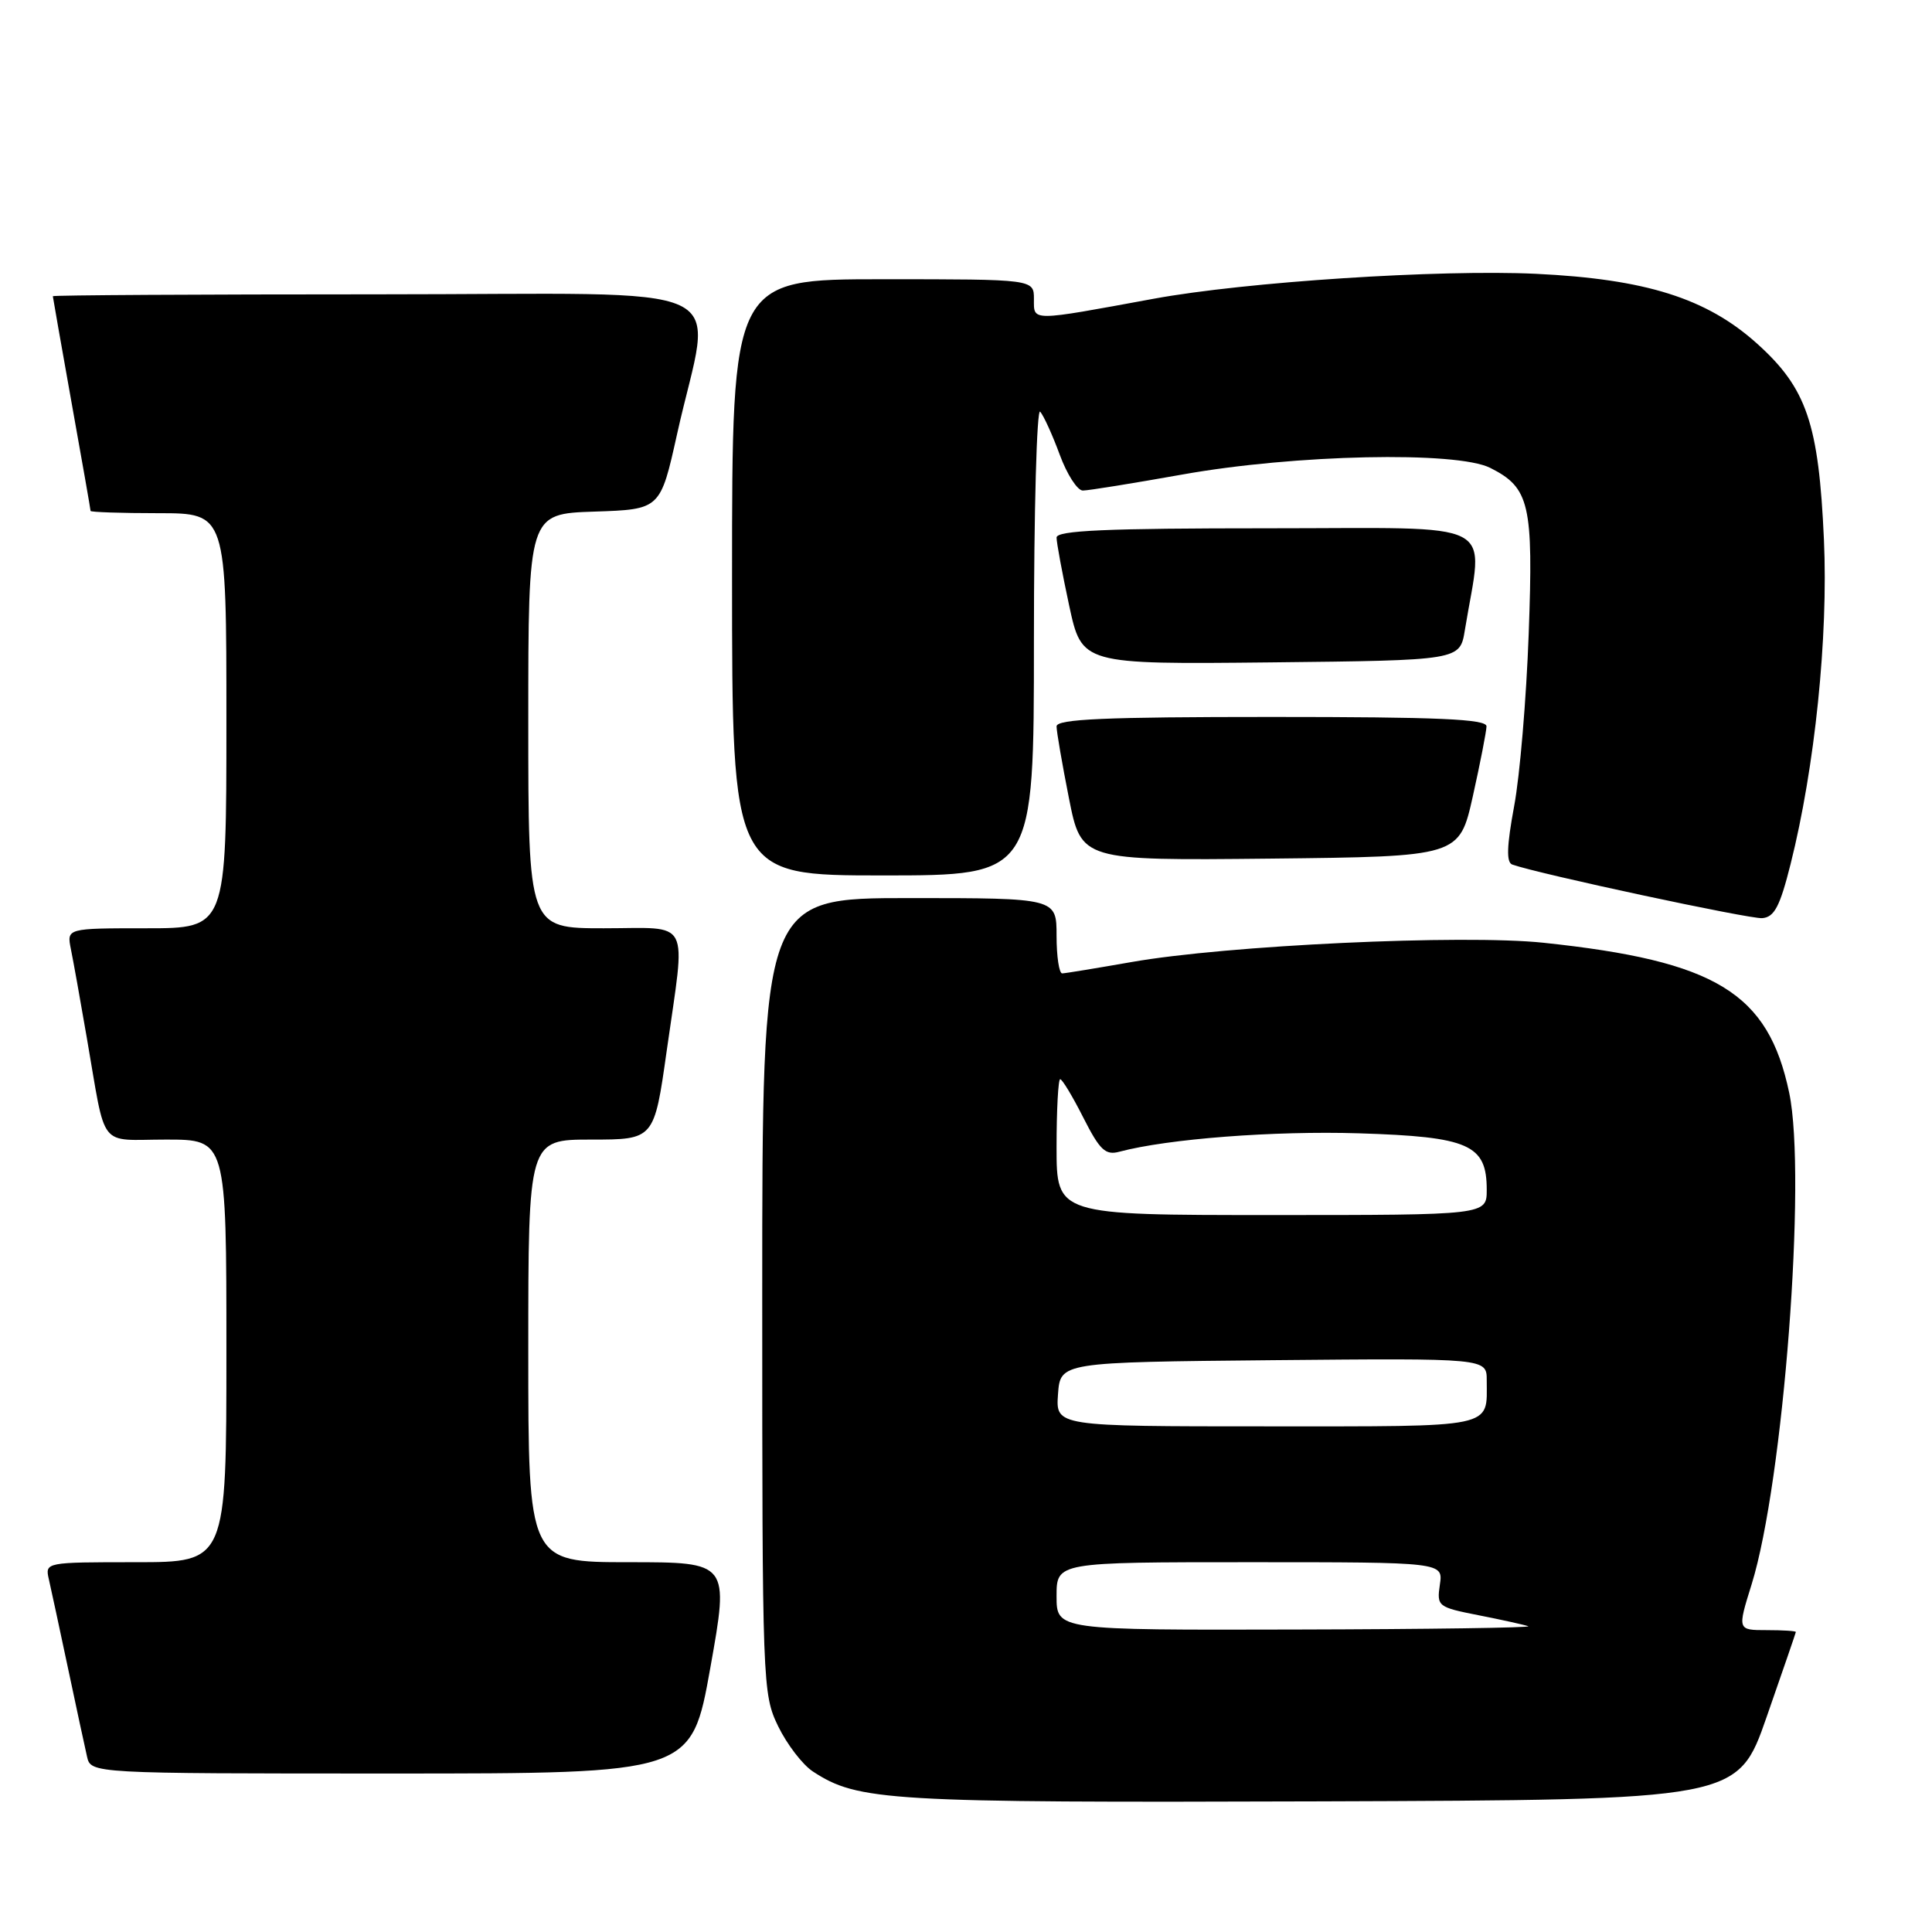 <?xml version="1.0" encoding="UTF-8" standalone="no"?>
<!DOCTYPE svg PUBLIC "-//W3C//DTD SVG 1.1//EN" "http://www.w3.org/Graphics/SVG/1.1/DTD/svg11.dtd" >
<svg xmlns="http://www.w3.org/2000/svg" xmlns:xlink="http://www.w3.org/1999/xlink" version="1.1" viewBox="0 0 256 256">
 <g >
 <path fill="currentColor"
d=" M 234.09 227.50 C 236.20 221.45 237.94 216.39 237.96 216.25 C 237.98 216.11 236.25 216.00 234.10 216.00 C 230.21 216.00 230.21 216.00 232.10 209.93 C 236.31 196.38 239.41 155.92 237.08 144.81 C 234.30 131.55 227.41 127.34 204.52 124.92 C 193.82 123.79 162.47 125.26 149.91 127.48 C 145.28 128.29 141.16 128.97 140.75 128.98 C 140.34 128.99 140.00 126.75 140.00 124.00 C 140.00 119.00 140.00 119.00 120.50 119.00 C 101.00 119.00 101.00 119.00 101.00 171.68 C 101.00 223.27 101.04 224.46 103.11 228.74 C 104.28 231.14 106.35 233.84 107.71 234.73 C 113.70 238.65 117.54 238.88 174.88 238.69 C 230.26 238.50 230.26 238.50 234.09 227.50 Z  M 94.12 221.00 C 96.62 207.00 96.62 207.00 83.31 207.00 C 70.00 207.00 70.00 207.00 70.00 179.00 C 70.00 151.00 70.00 151.00 78.34 151.00 C 86.68 151.00 86.68 151.00 88.34 139.25 C 90.88 121.33 91.74 123.00 80.00 123.00 C 70.00 123.00 70.00 123.00 70.00 95.54 C 70.00 68.08 70.00 68.08 78.75 67.79 C 87.50 67.50 87.50 67.50 89.72 57.50 C 94.33 36.72 99.22 39.00 50.11 39.00 C 26.40 39.00 7.00 39.11 7.00 39.25 C 7.01 39.39 8.13 45.78 9.50 53.45 C 10.88 61.12 12.00 67.53 12.00 67.70 C 12.00 67.86 16.05 68.00 21.00 68.00 C 30.00 68.00 30.00 68.00 30.00 95.50 C 30.00 123.00 30.00 123.00 19.42 123.00 C 8.84 123.00 8.84 123.00 9.39 125.75 C 9.70 127.26 10.65 132.55 11.50 137.50 C 14.12 152.57 12.89 151.00 22.02 151.00 C 30.00 151.00 30.00 151.00 30.00 179.00 C 30.00 207.00 30.00 207.00 17.98 207.00 C 6.03 207.00 5.96 207.01 6.47 209.25 C 6.76 210.49 7.89 215.78 9.00 221.00 C 10.11 226.22 11.24 231.51 11.53 232.75 C 12.04 235.00 12.04 235.00 51.83 235.00 C 91.62 235.00 91.62 235.00 94.12 221.00 Z  M 237.26 114.50 C 240.48 101.71 242.26 84.39 241.68 71.50 C 240.99 56.12 239.40 51.44 232.81 45.52 C 226.13 39.52 218.08 36.98 203.50 36.28 C 190.75 35.68 165.05 37.35 152.90 39.58 C 136.42 42.61 137.00 42.61 137.00 39.63 C 137.00 37.00 137.00 37.00 117.00 37.00 C 97.00 37.00 97.00 37.00 97.00 76.50 C 97.00 116.00 97.00 116.00 117.00 116.00 C 137.00 116.00 137.00 116.00 137.00 84.80 C 137.00 67.64 137.38 54.03 137.83 54.55 C 138.29 55.07 139.46 57.64 140.42 60.25 C 141.38 62.86 142.76 65.00 143.48 65.00 C 144.21 65.00 150.13 64.04 156.65 62.88 C 171.56 60.21 193.01 59.75 197.47 62.00 C 202.69 64.63 203.19 66.81 202.56 84.00 C 202.25 92.53 201.39 102.80 200.63 106.83 C 199.65 112.13 199.58 114.28 200.39 114.56 C 203.92 115.81 231.83 121.79 233.50 121.66 C 235.11 121.53 235.85 120.12 237.26 114.50 Z  M 195.16 105.50 C 196.14 101.10 196.95 96.94 196.97 96.25 C 196.99 95.28 190.65 95.00 168.50 95.00 C 146.37 95.00 140.00 95.28 140.00 96.25 C 140.00 96.94 140.74 101.22 141.64 105.77 C 143.28 114.03 143.28 114.03 168.33 113.77 C 193.37 113.50 193.37 113.50 195.16 105.50 Z  M 194.10 83.50 C 196.54 68.57 199.29 70.00 168.06 70.00 C 146.56 70.00 140.00 70.29 140.00 71.23 C 140.00 71.90 140.75 75.96 141.67 80.24 C 143.35 88.03 143.35 88.03 168.40 87.77 C 193.45 87.50 193.45 87.50 194.10 83.50 Z  M 140.00 211.50 C 140.00 207.00 140.00 207.00 165.61 207.00 C 191.23 207.00 191.23 207.00 190.79 209.97 C 190.37 212.85 190.51 212.96 195.93 214.03 C 198.99 214.63 201.95 215.29 202.50 215.48 C 203.05 215.68 189.21 215.88 171.75 215.92 C 140.00 216.00 140.00 216.00 140.00 211.50 Z  M 140.19 184.75 C 140.50 180.50 140.50 180.50 168.75 180.23 C 197.00 179.97 197.00 179.97 197.00 182.90 C 197.00 189.31 198.50 189.00 167.84 189.00 C 139.89 189.00 139.89 189.00 140.19 184.75 Z  M 140.00 152.00 C 140.00 147.05 140.22 143.00 140.48 143.00 C 140.75 143.00 142.13 145.29 143.55 148.10 C 145.73 152.40 146.48 153.11 148.32 152.61 C 154.73 150.90 168.79 149.82 180.08 150.17 C 194.67 150.63 197.00 151.66 197.00 157.65 C 197.00 161.00 197.00 161.00 168.50 161.00 C 140.00 161.00 140.00 161.00 140.00 152.00 Z "/>
</g>
</svg>